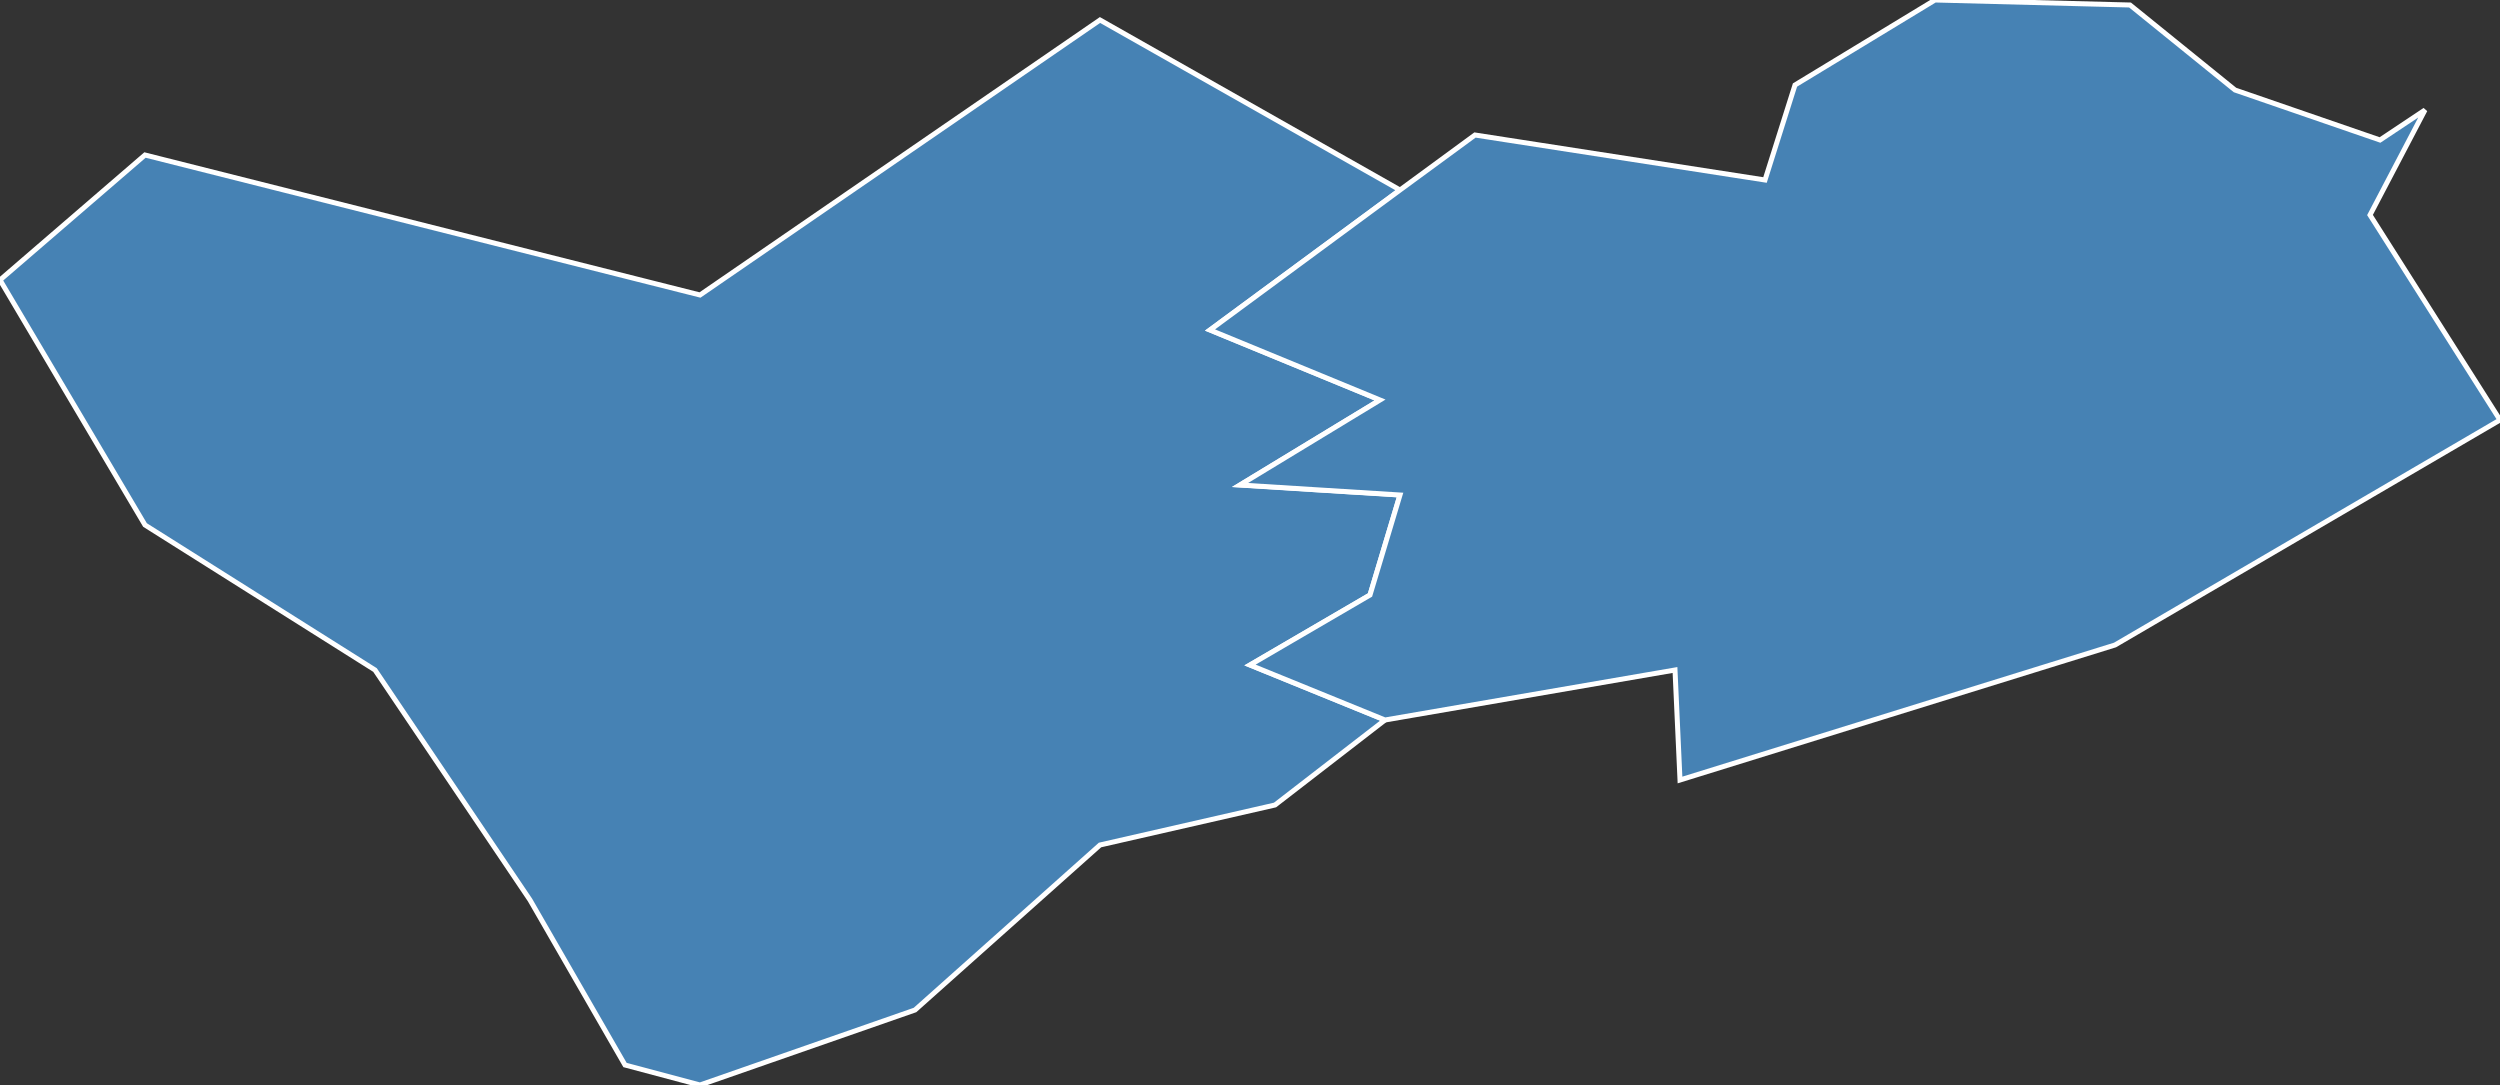 <?xml version="1.0" encoding="utf-8"?>
<svg version="1.1" id="svgmap" xmlns="http://www.w3.org/2000/svg" xmlns:xlink="http://www.w3.org/1999/xlink" x="0px" y="0px" width="100%" height="100%" viewBox="0 0 500 217">
<rect x="0" y="0" width="500" height="217" fill="#333333" stroke="none"/>
<polygon points="125,213 106,180 75,134 29,105 0,56 29,31 140,59 220,4 280,38 242,66 276,80 248,97 280,99 274,119 250,133 277,144 255,161 220,169 183,202 140,217 125,213" id="26058" class="commune" fill="steelblue" stroke-width="1" stroke="white" geotype="commune" geoname="Bourg-lès-Valence" code_insee="26058" code_canton="2615"/><polygon points="447,18 476,28 485,22 474,43 500,84 423,129 336,156 335,134 277,144 250,133 274,119 280,99 248,97 276,80 242,66 280,38 295,27 353,36 359,17 387,0 426,1 447,18" id="26313" class="commune" fill="steelblue" stroke-width="1" stroke="white" geotype="commune" geoname="Saint-Marcel-lès-Valence" code_insee="26313" code_canton="2615"/></svg>